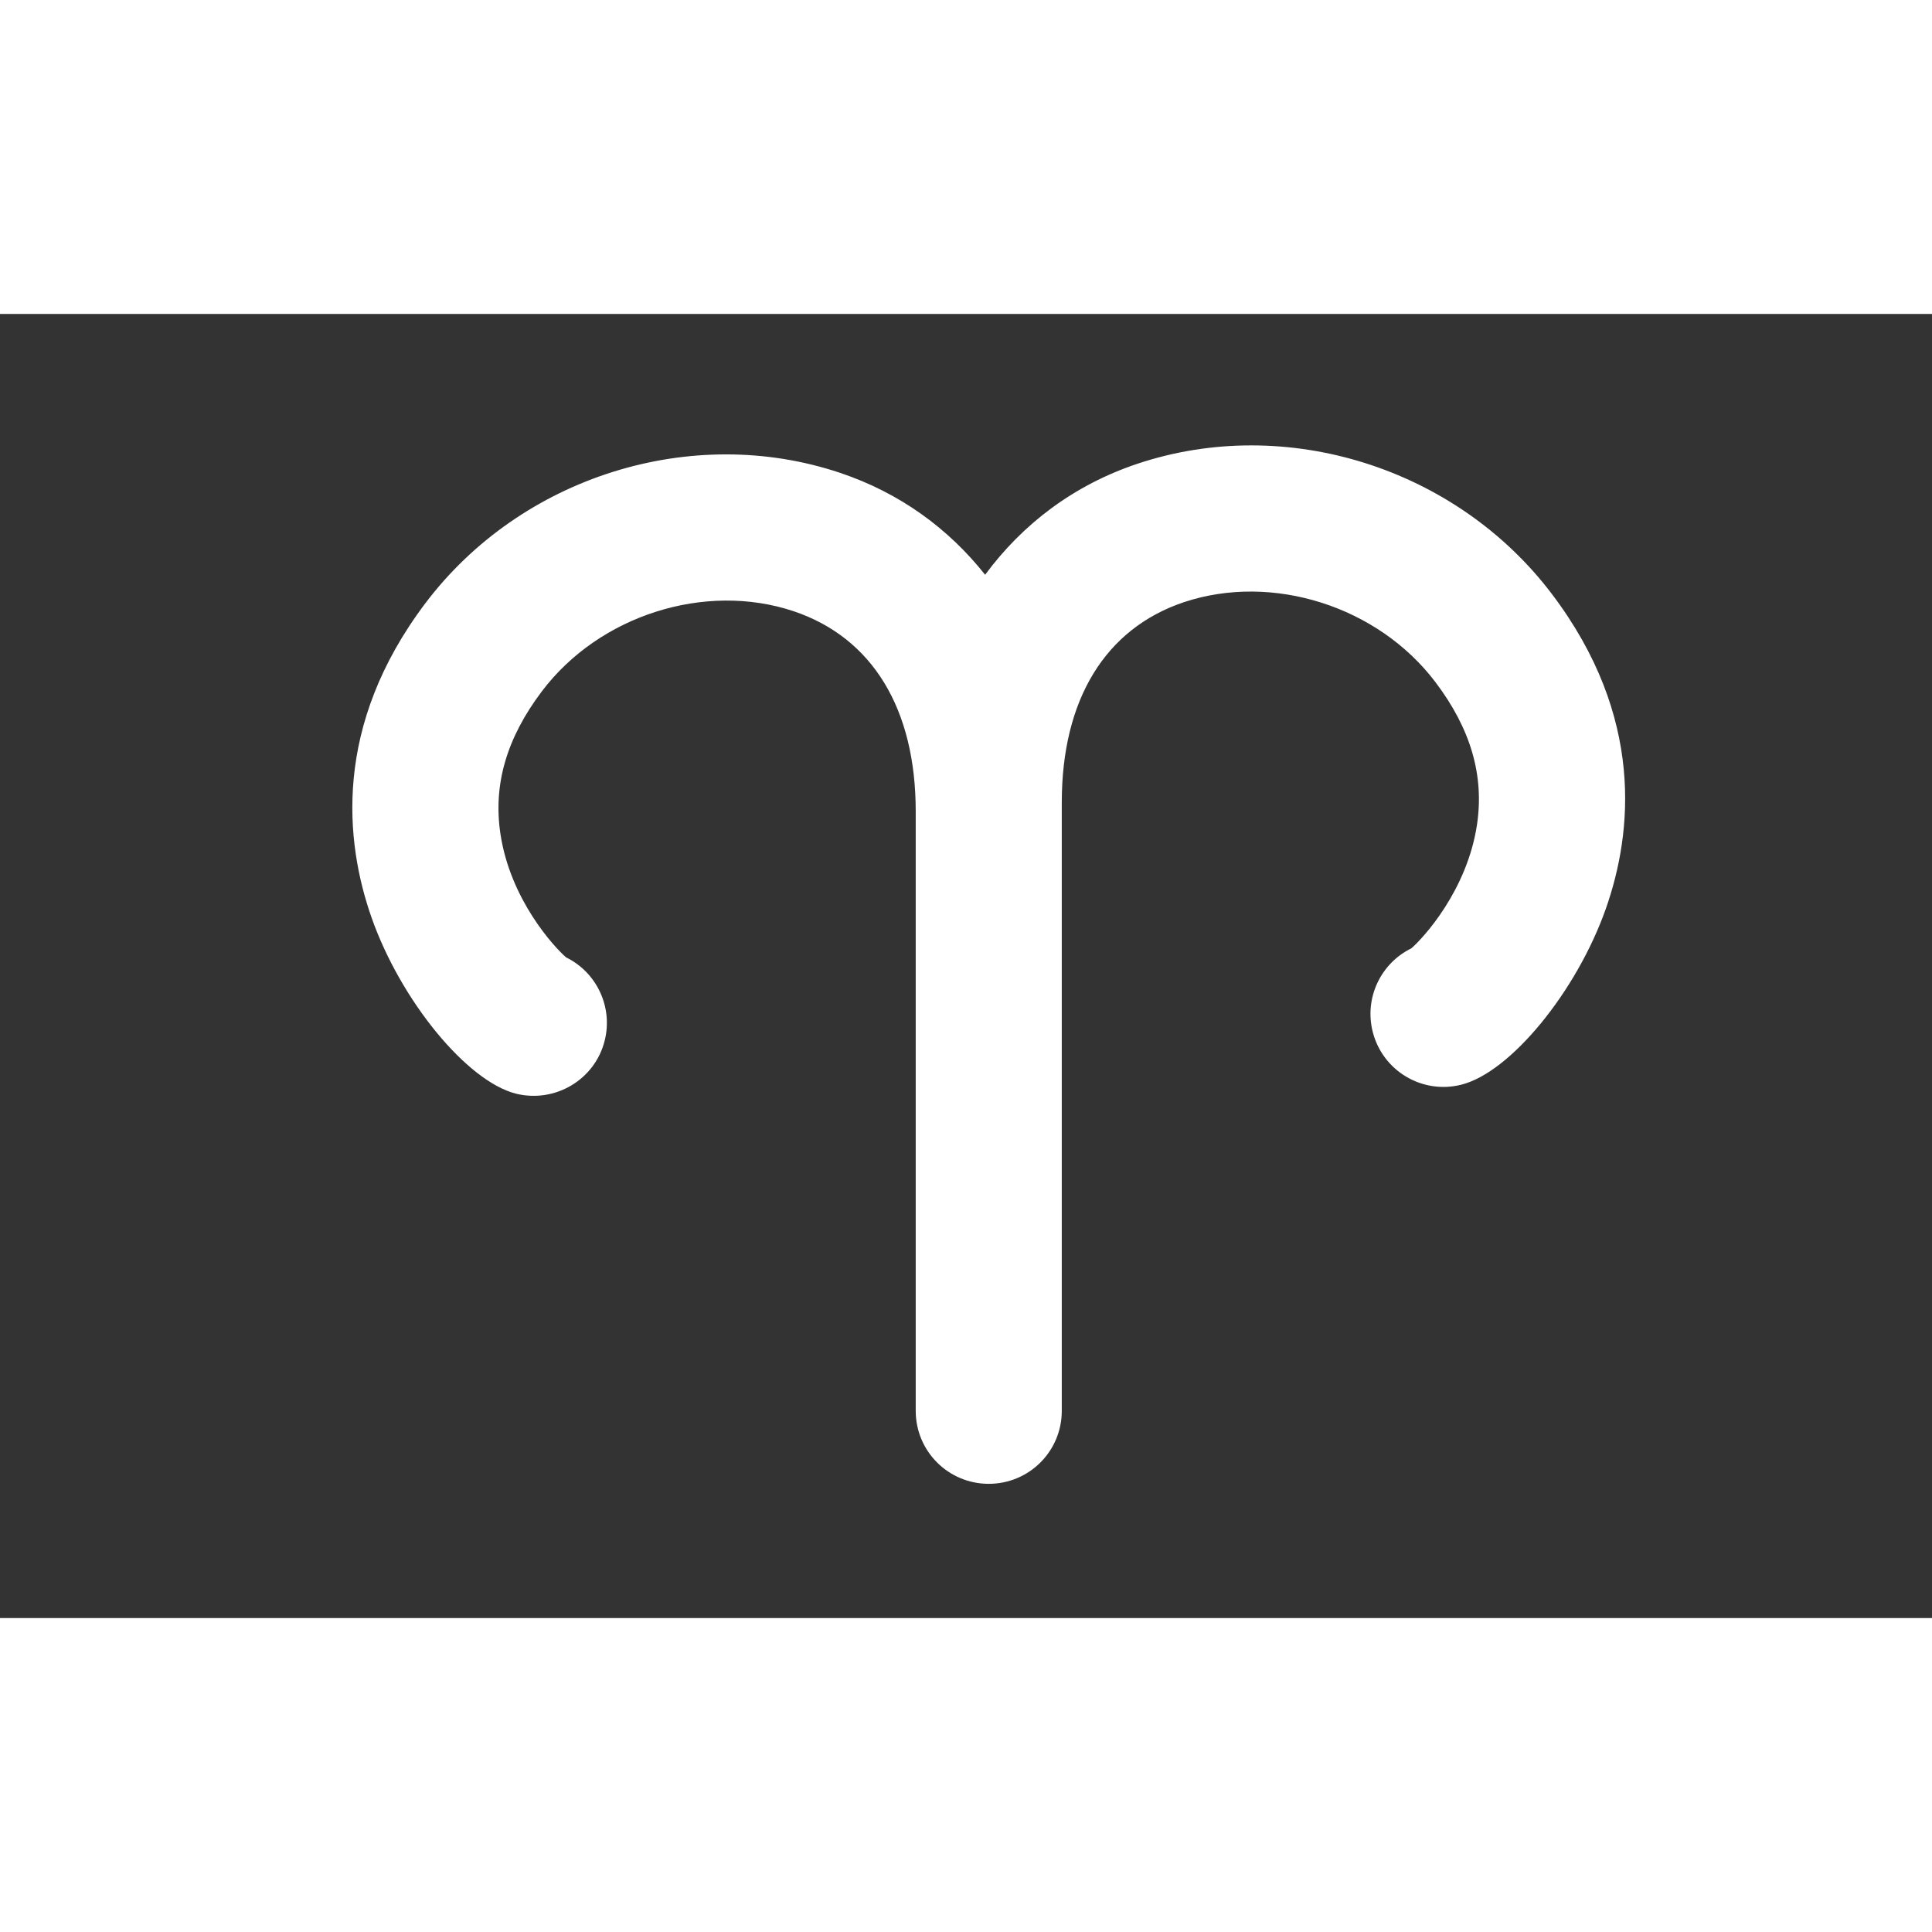 <svg width="40" height="40" viewBox="-7 0 40 27" fill="none" xmlns="http://www.w3.org/2000/svg"><rect x="-7" y="0" width="40" height="27" fill="#333333" stroke="none"/><g clip-path="url(#clip0_4076_175)">
<path d="M25.133 5.802C23.154 3.183 19.626 2.073 16.548 3.102C15.233 3.542 14.174 4.346 13.396 5.4C12.635 4.44 11.628 3.704 10.391 3.289C7.316 2.259 3.788 3.368 1.808 5.988C-0.113 8.532 0.143 10.932 0.693 12.499C1.299 14.219 2.668 15.889 3.685 16.144C4.492 16.341 5.315 15.857 5.519 15.047C5.696 14.344 5.348 13.628 4.721 13.322C4.464 13.099 3.564 12.119 3.361 10.765C3.207 9.743 3.489 8.778 4.221 7.81C5.41 6.238 7.6 5.544 9.43 6.154C11.061 6.702 11.959 8.174 11.959 10.299V22.521V22.71C11.959 23.547 12.635 24.221 13.471 24.221C14.307 24.221 14.983 23.547 14.983 22.71V22.521V10.3V10.114C14.983 7.988 15.88 6.516 17.51 5.968C19.343 5.357 21.531 6.051 22.72 7.624C23.452 8.592 23.732 9.559 23.579 10.578C23.374 11.933 22.475 12.913 22.221 13.134C21.592 13.441 21.243 14.155 21.42 14.86C21.624 15.671 22.445 16.162 23.256 15.957C24.273 15.701 25.641 14.031 26.248 12.312C26.799 10.744 27.054 8.342 25.133 5.802Z" fill="white"/>
</g>
<defs>
<clipPath id="clip0_4076_175">
<rect width="26.353" height="26.353" fill="white" transform="translate(0.294 0.294)"/>
</clipPath>
</defs>
</svg>
